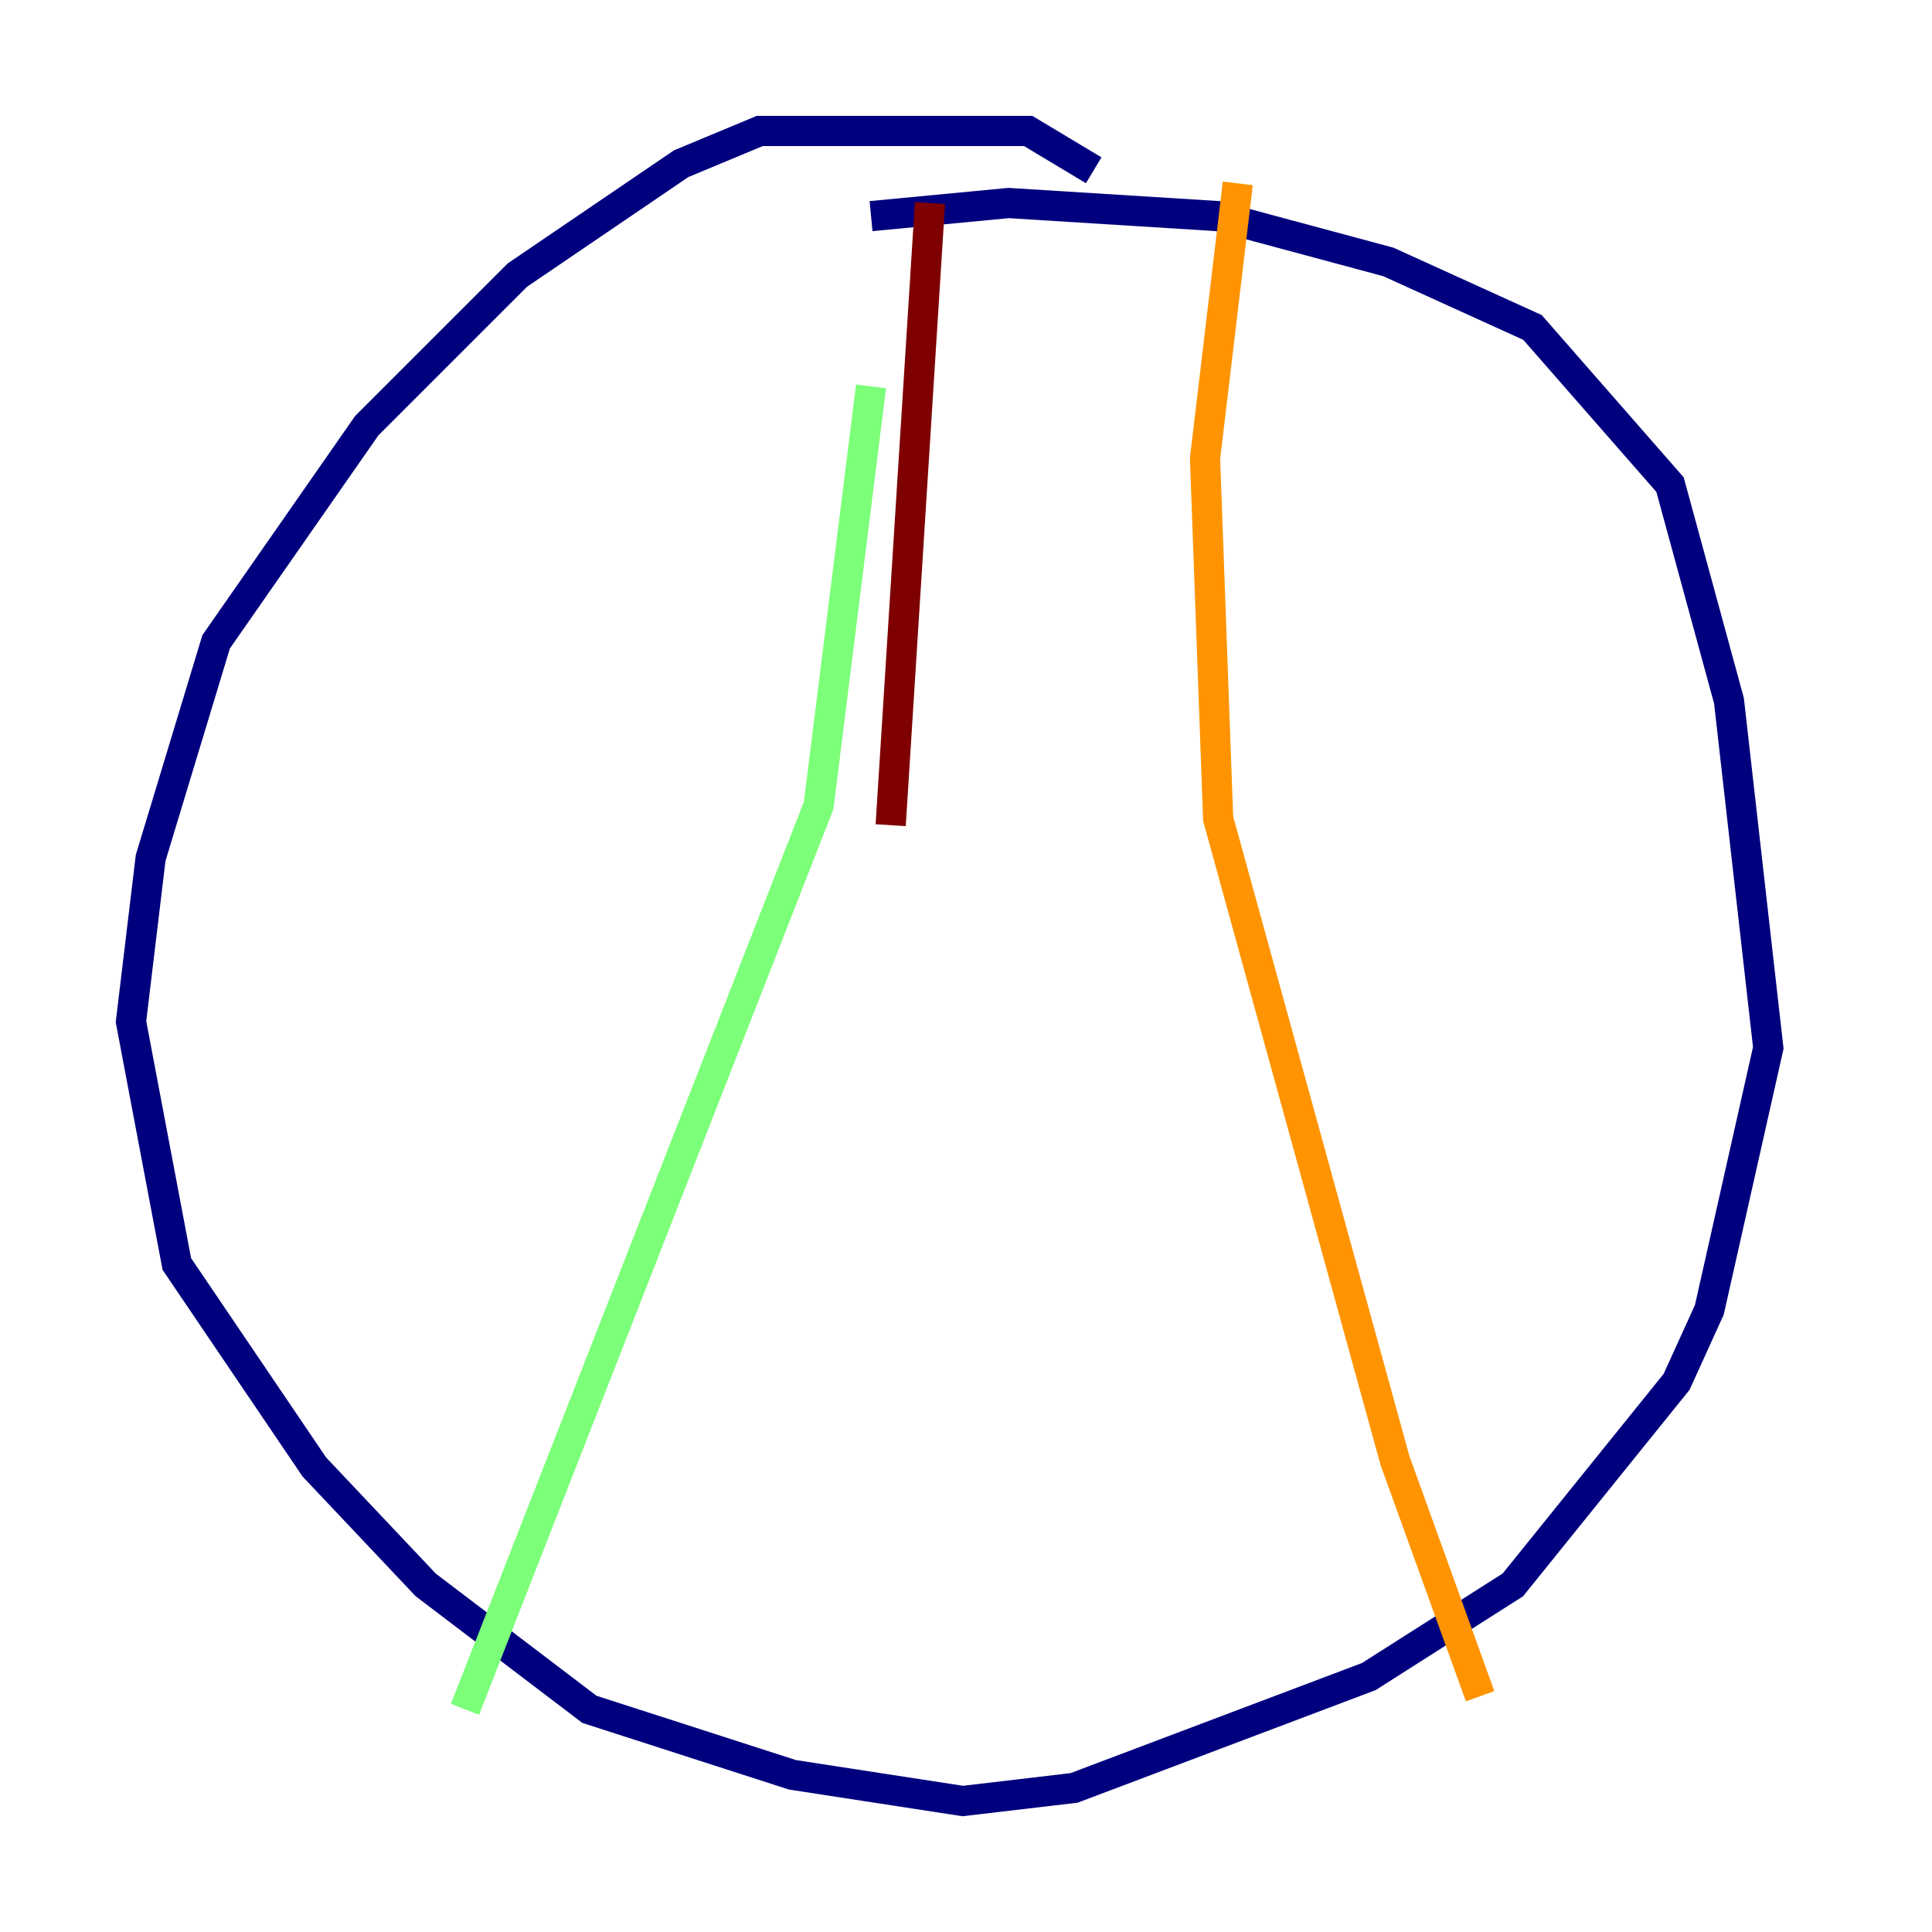 <?xml version="1.0" encoding="utf-8" ?>
<svg baseProfile="tiny" height="128" version="1.2" viewBox="0,0,128,128" width="128" xmlns="http://www.w3.org/2000/svg" xmlns:ev="http://www.w3.org/2001/xml-events" xmlns:xlink="http://www.w3.org/1999/xlink"><defs /><polyline fill="none" points="72.461,11.281 68.122,8.678 50.332,8.678 45.125,10.848 34.278,18.224 24.298,28.203 14.319,42.522 9.98,56.841 8.678,67.688 11.715,83.742 20.827,97.193 28.203,105.003 39.051,113.248 52.502,117.586 63.783,119.322 71.159,118.454 90.685,111.078 100.231,105.003 111.078,91.552 113.248,86.78 117.153,69.424 114.549,46.427 110.644,32.108 101.532,21.695 91.986,17.356 80.705,14.319 66.82,13.451 57.709,14.319" stroke="#00007f" stroke-width="2" /><polyline fill="none" points="60.746,8.678 60.746,8.678" stroke="#0080ff" stroke-width="2" /><polyline fill="none" points="57.709,25.6 54.237,53.37 30.807,113.248" stroke="#7cff79" stroke-width="2" /><polyline fill="none" points="82.007,12.149 79.837,30.373 80.705,54.237 92.42,96.759 98.061,112.38" stroke="#ff9400" stroke-width="2" /><polyline fill="none" points="61.614,13.451 59.01,54.671" stroke="#7f0000" stroke-width="2" /></svg>
